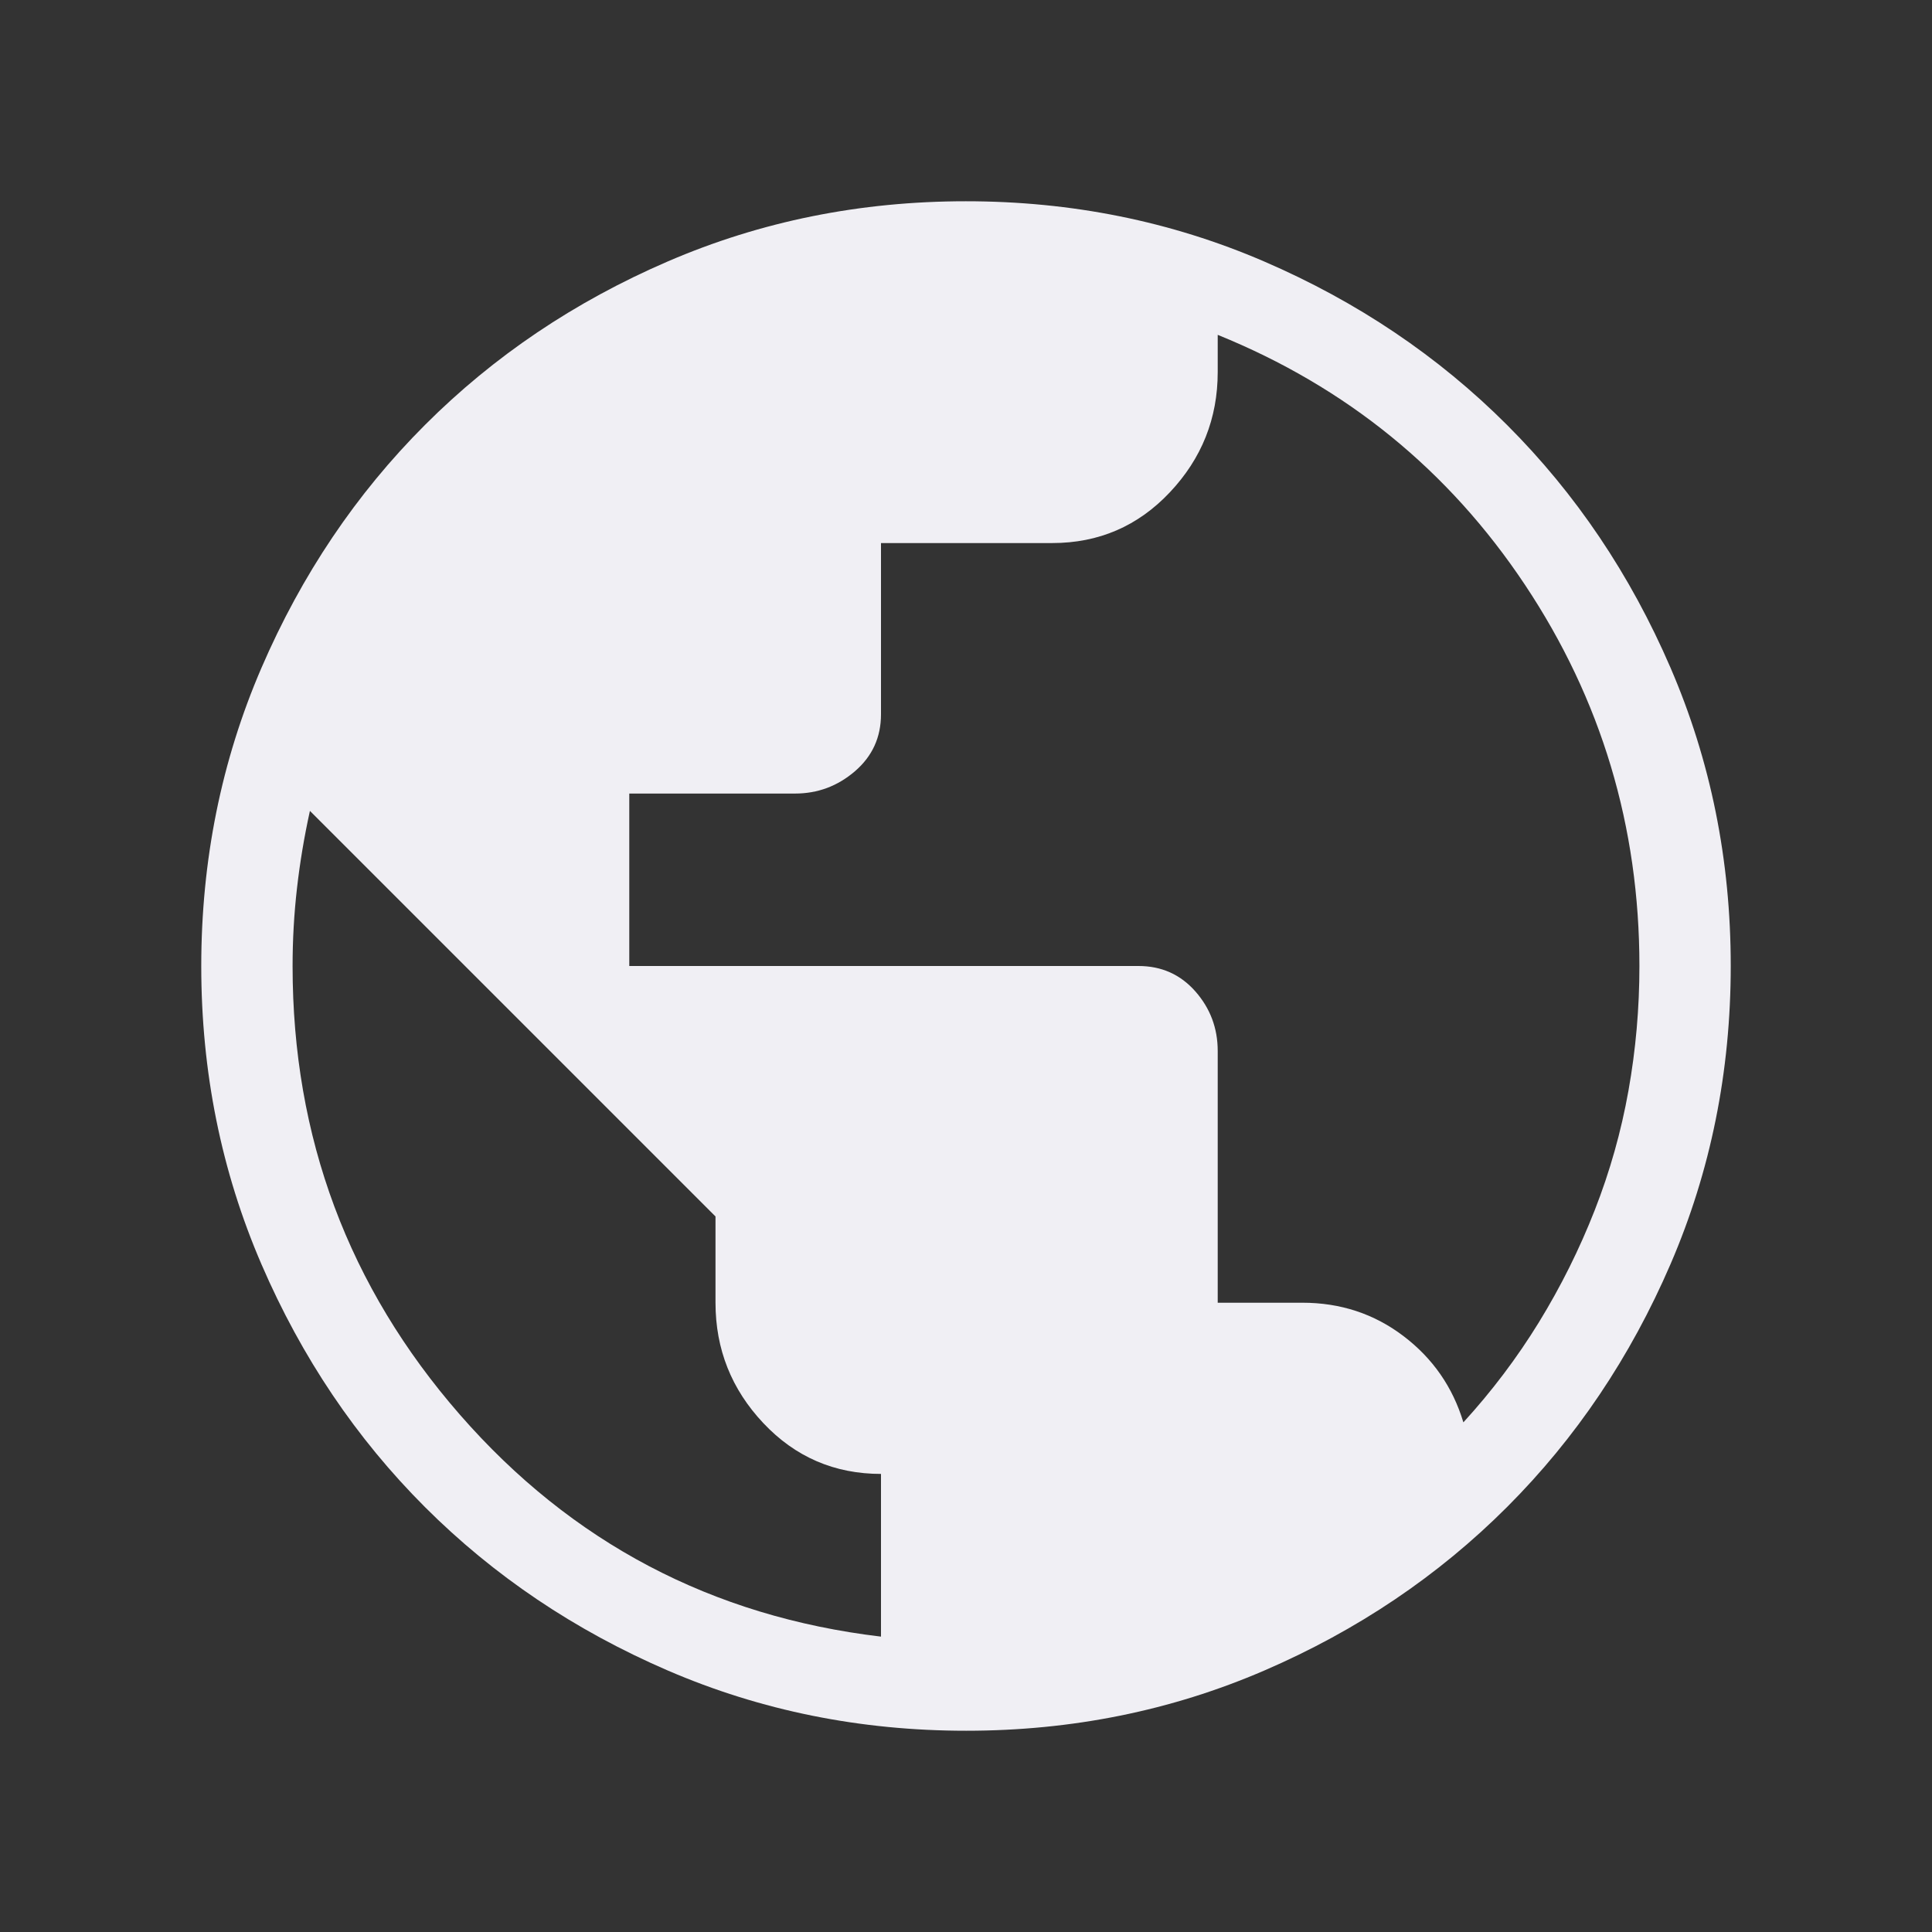 <svg width="70" height="70" viewBox="0 0 70 70" fill="none" xmlns="http://www.w3.org/2000/svg">
<rect x="0" y="0" width="70" height="70" fill="#333333" stroke="none"/>
<path d="M35.005 62.708C31.172 62.708 27.57 61.981 24.198 60.527C20.826 59.072 17.893 57.098 15.398 54.605C12.904 52.112 10.929 49.18 9.474 45.809C8.019 42.439 7.292 38.837 7.292 35.005C7.292 31.173 8.019 27.57 9.473 24.198C10.928 20.826 12.902 17.893 15.395 15.399C17.888 12.904 20.82 10.929 24.191 9.474C27.561 8.019 31.163 7.292 34.995 7.292C38.827 7.292 42.429 8.019 45.801 9.473C49.173 10.928 52.107 12.902 54.601 15.395C57.096 17.888 59.07 20.82 60.525 24.191C61.98 27.561 62.708 31.163 62.708 34.995C62.708 38.827 61.981 42.43 60.526 45.802C59.072 49.174 57.098 52.107 54.605 54.601C52.111 57.096 49.179 59.071 45.809 60.526C42.438 61.981 38.837 62.708 35.005 62.708ZM31.92 59.298V53.403C30.235 53.403 28.814 52.79 27.658 51.563C26.502 50.337 25.924 48.882 25.924 47.2V44.075L11.229 29.38C11.023 30.315 10.867 31.247 10.761 32.178C10.654 33.109 10.601 34.051 10.601 35.006C10.601 41.209 12.622 46.626 16.664 51.258C20.706 55.889 25.792 58.569 31.92 59.298ZM53.021 51.535C54.053 50.406 54.966 49.196 55.759 47.906C56.551 46.615 57.224 45.265 57.777 43.855C58.33 42.445 58.738 40.999 59.002 39.517C59.267 38.035 59.399 36.53 59.399 35C59.399 29.945 58.017 25.343 55.254 21.191C52.49 17.04 48.779 14.021 44.12 12.132V13.482C44.12 15.159 43.542 16.61 42.386 17.837C41.231 19.063 39.81 19.676 38.124 19.676H31.92V25.88C31.92 26.714 31.606 27.401 30.978 27.942C30.35 28.482 29.626 28.752 28.806 28.752H22.8V35H41.248C42.083 35 42.77 35.307 43.31 35.92C43.85 36.533 44.12 37.253 44.12 38.079V47.2H47.187C48.568 47.2 49.789 47.602 50.85 48.408C51.912 49.214 52.636 50.256 53.021 51.535Z" fill="#F0EFF4"/>
</svg>
